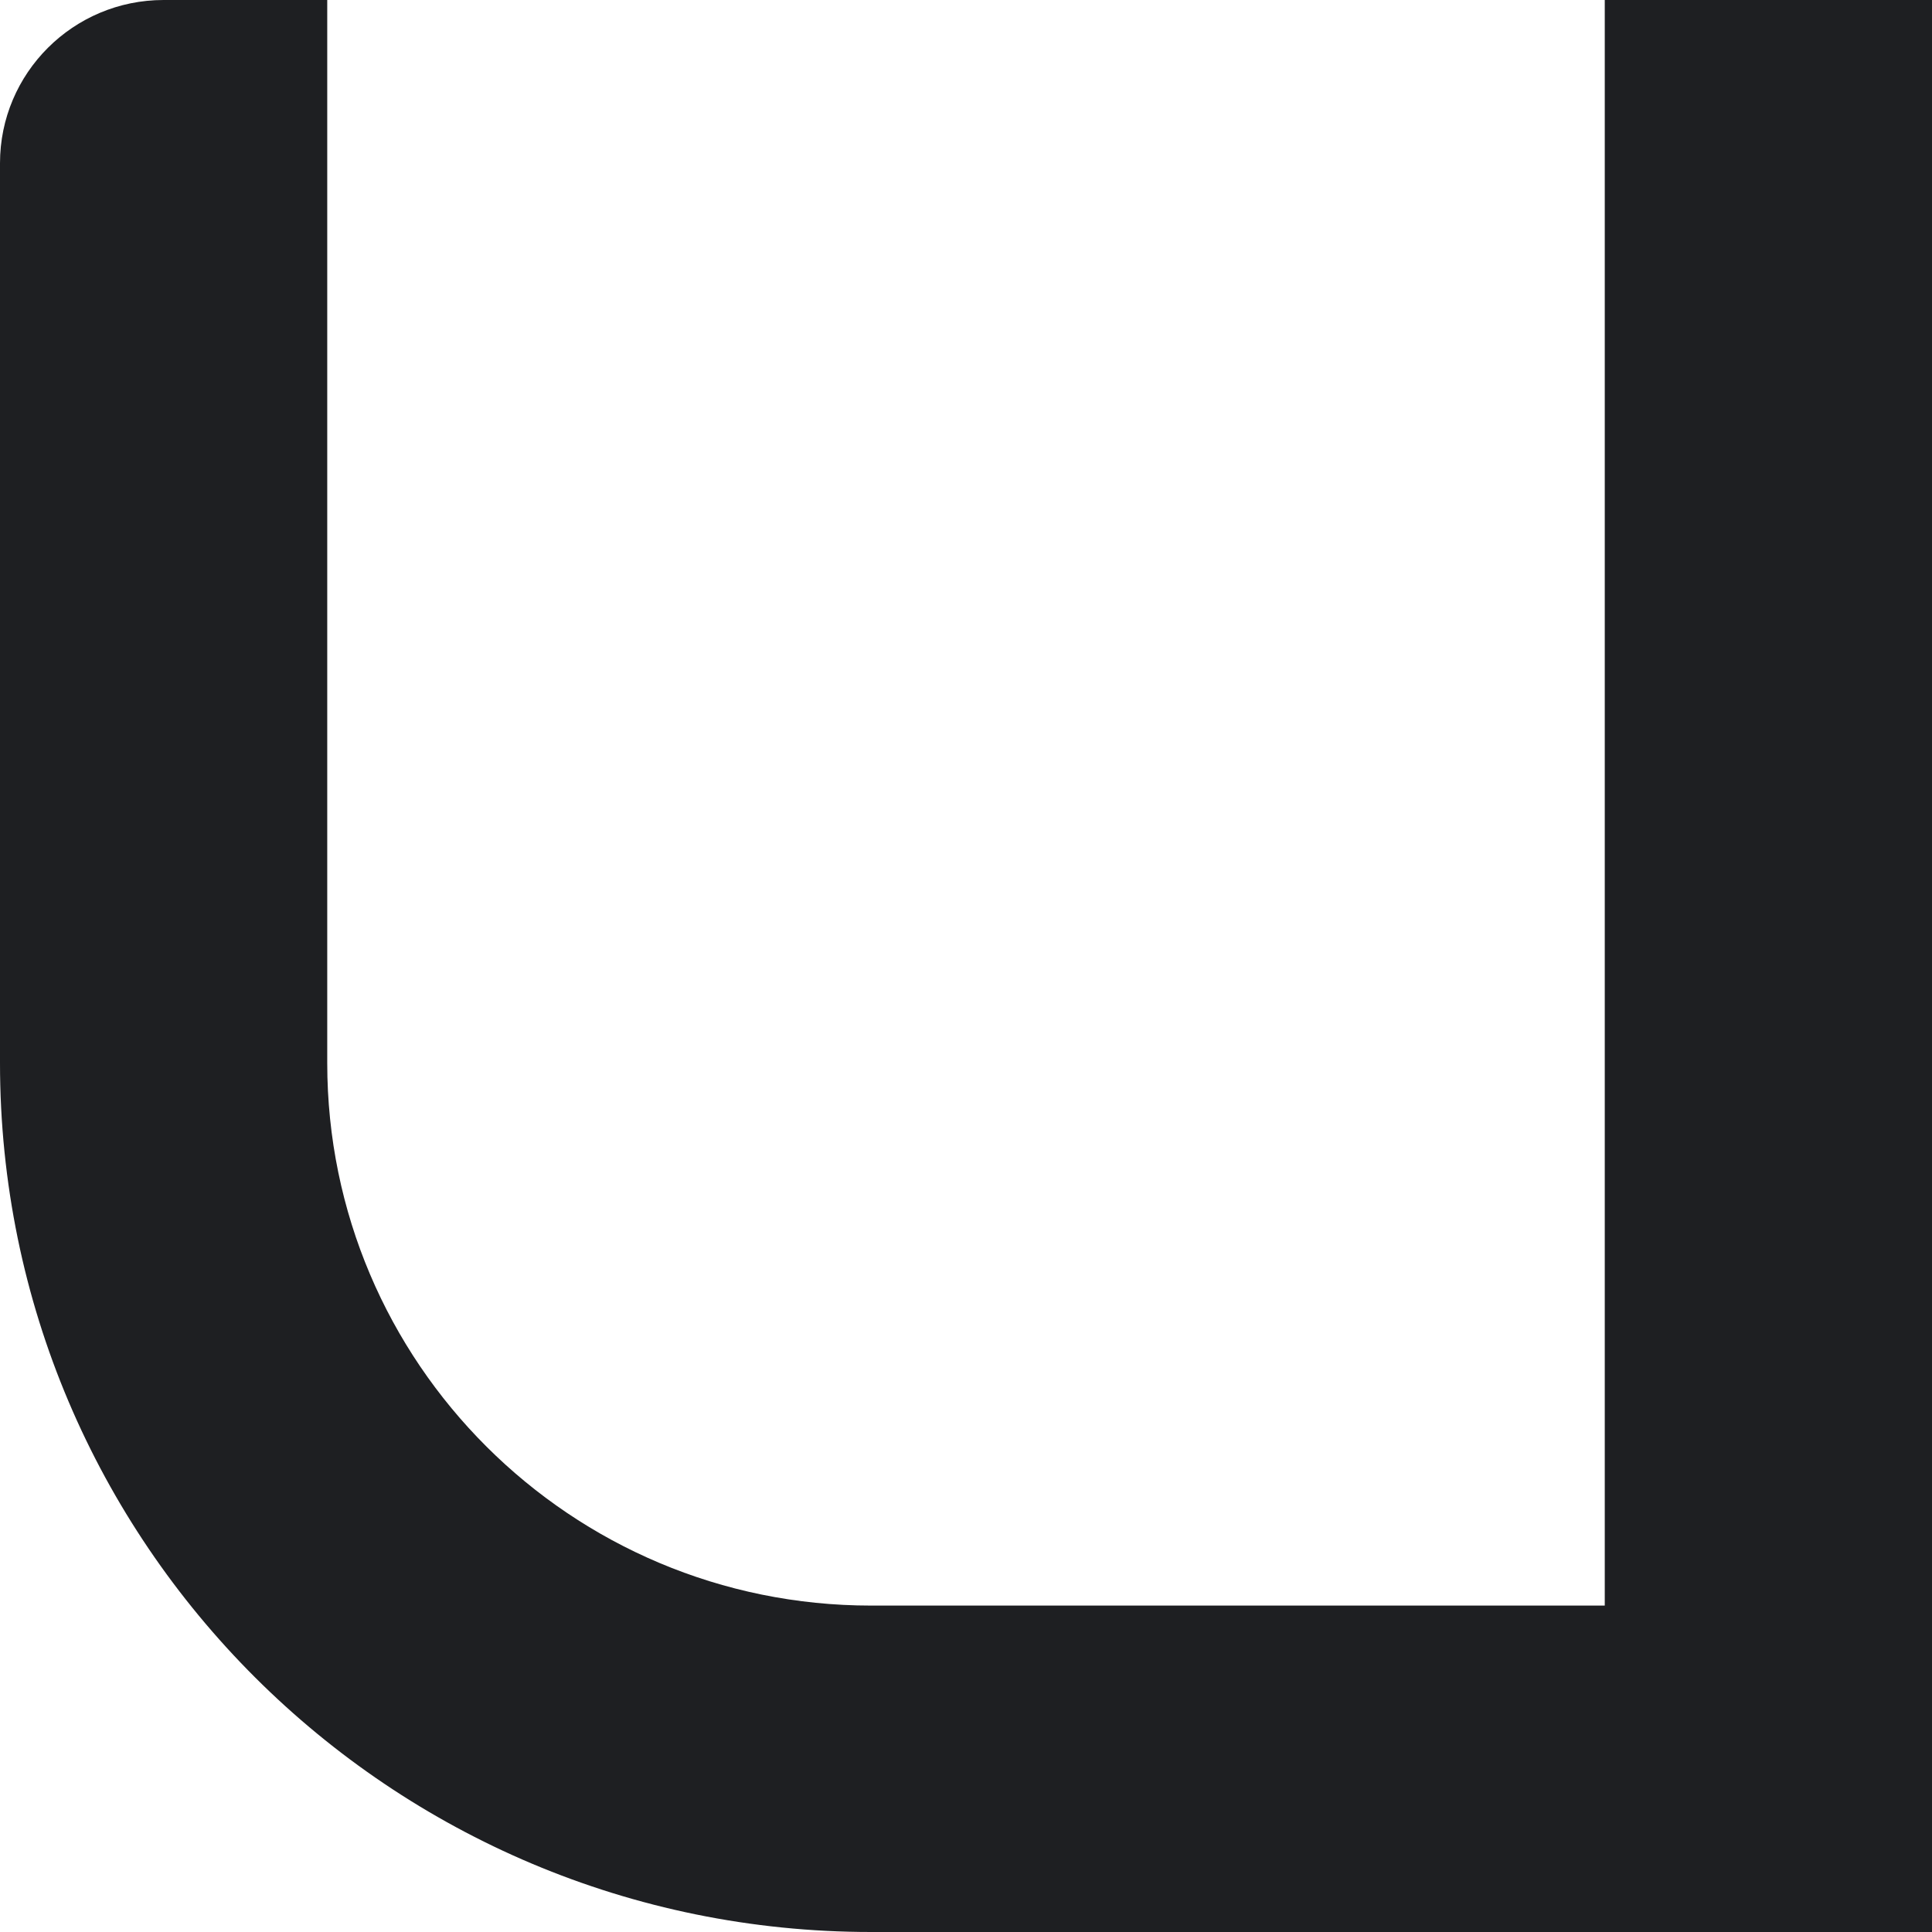 <?xml version="1.0" encoding="UTF-8" standalone="no"?>
<svg
   width="500mm"
   height="500mm"
   viewBox="0 0 1889.764 1889.764"
   fill="none"
   version="1.1"
   id="svg1"
   sodipodi:docname="ublue.svg"
   inkscape:version="1.3.2 (091e20ef0f, 2023-11-25)"
   xmlns:inkscape="http://www.inkscape.org/namespaces/inkscape"
   xmlns:sodipodi="http://sodipodi.sourceforge.net/DTD/sodipodi-0.dtd"
   xmlns="http://www.w3.org/2000/svg"
   xmlns:svg="http://www.w3.org/2000/svg">
  <defs
     id="defs1" />
  <sodipodi:namedview
     id="namedview1"
     pagecolor="#ffffff"
     bordercolor="#000000"
     borderopacity="0"
     inkscape:showpageshadow="2"
     inkscape:pageopacity="0.0"
     inkscape:pagecheckerboard="true"
     inkscape:deskcolor="#d1d1d1"
     inkscape:zoom="0.33533822"
     inkscape:cx="207.25344"
     inkscape:cy="511.42396"
     inkscape:window-width="1714"
     inkscape:window-height="1339"
     inkscape:window-x="26"
     inkscape:window-y="23"
     inkscape:window-maximized="0"
     inkscape:current-layer="svg1"
     inkscape:document-units="mm" />
  <path
     d="M 320.084,1039.799 V 159.638 0 H 160.043 C 71.654,0 0,71.472 0,159.638 v 880.161 c 0,469.428 381.506,849.965 852.12,849.965 H 1889.764 V 159.638 0 H 1729.726 1569.679 V 159.638 1570.486 H 852.12 c -293.833,0 -532.036,-237.589 -532.036,-530.687 z"
     fill="#ffffff"
     id="path2"
     style="stroke-width:10.215;fill:#1e1f22;fill-opacity:1" />
</svg>
